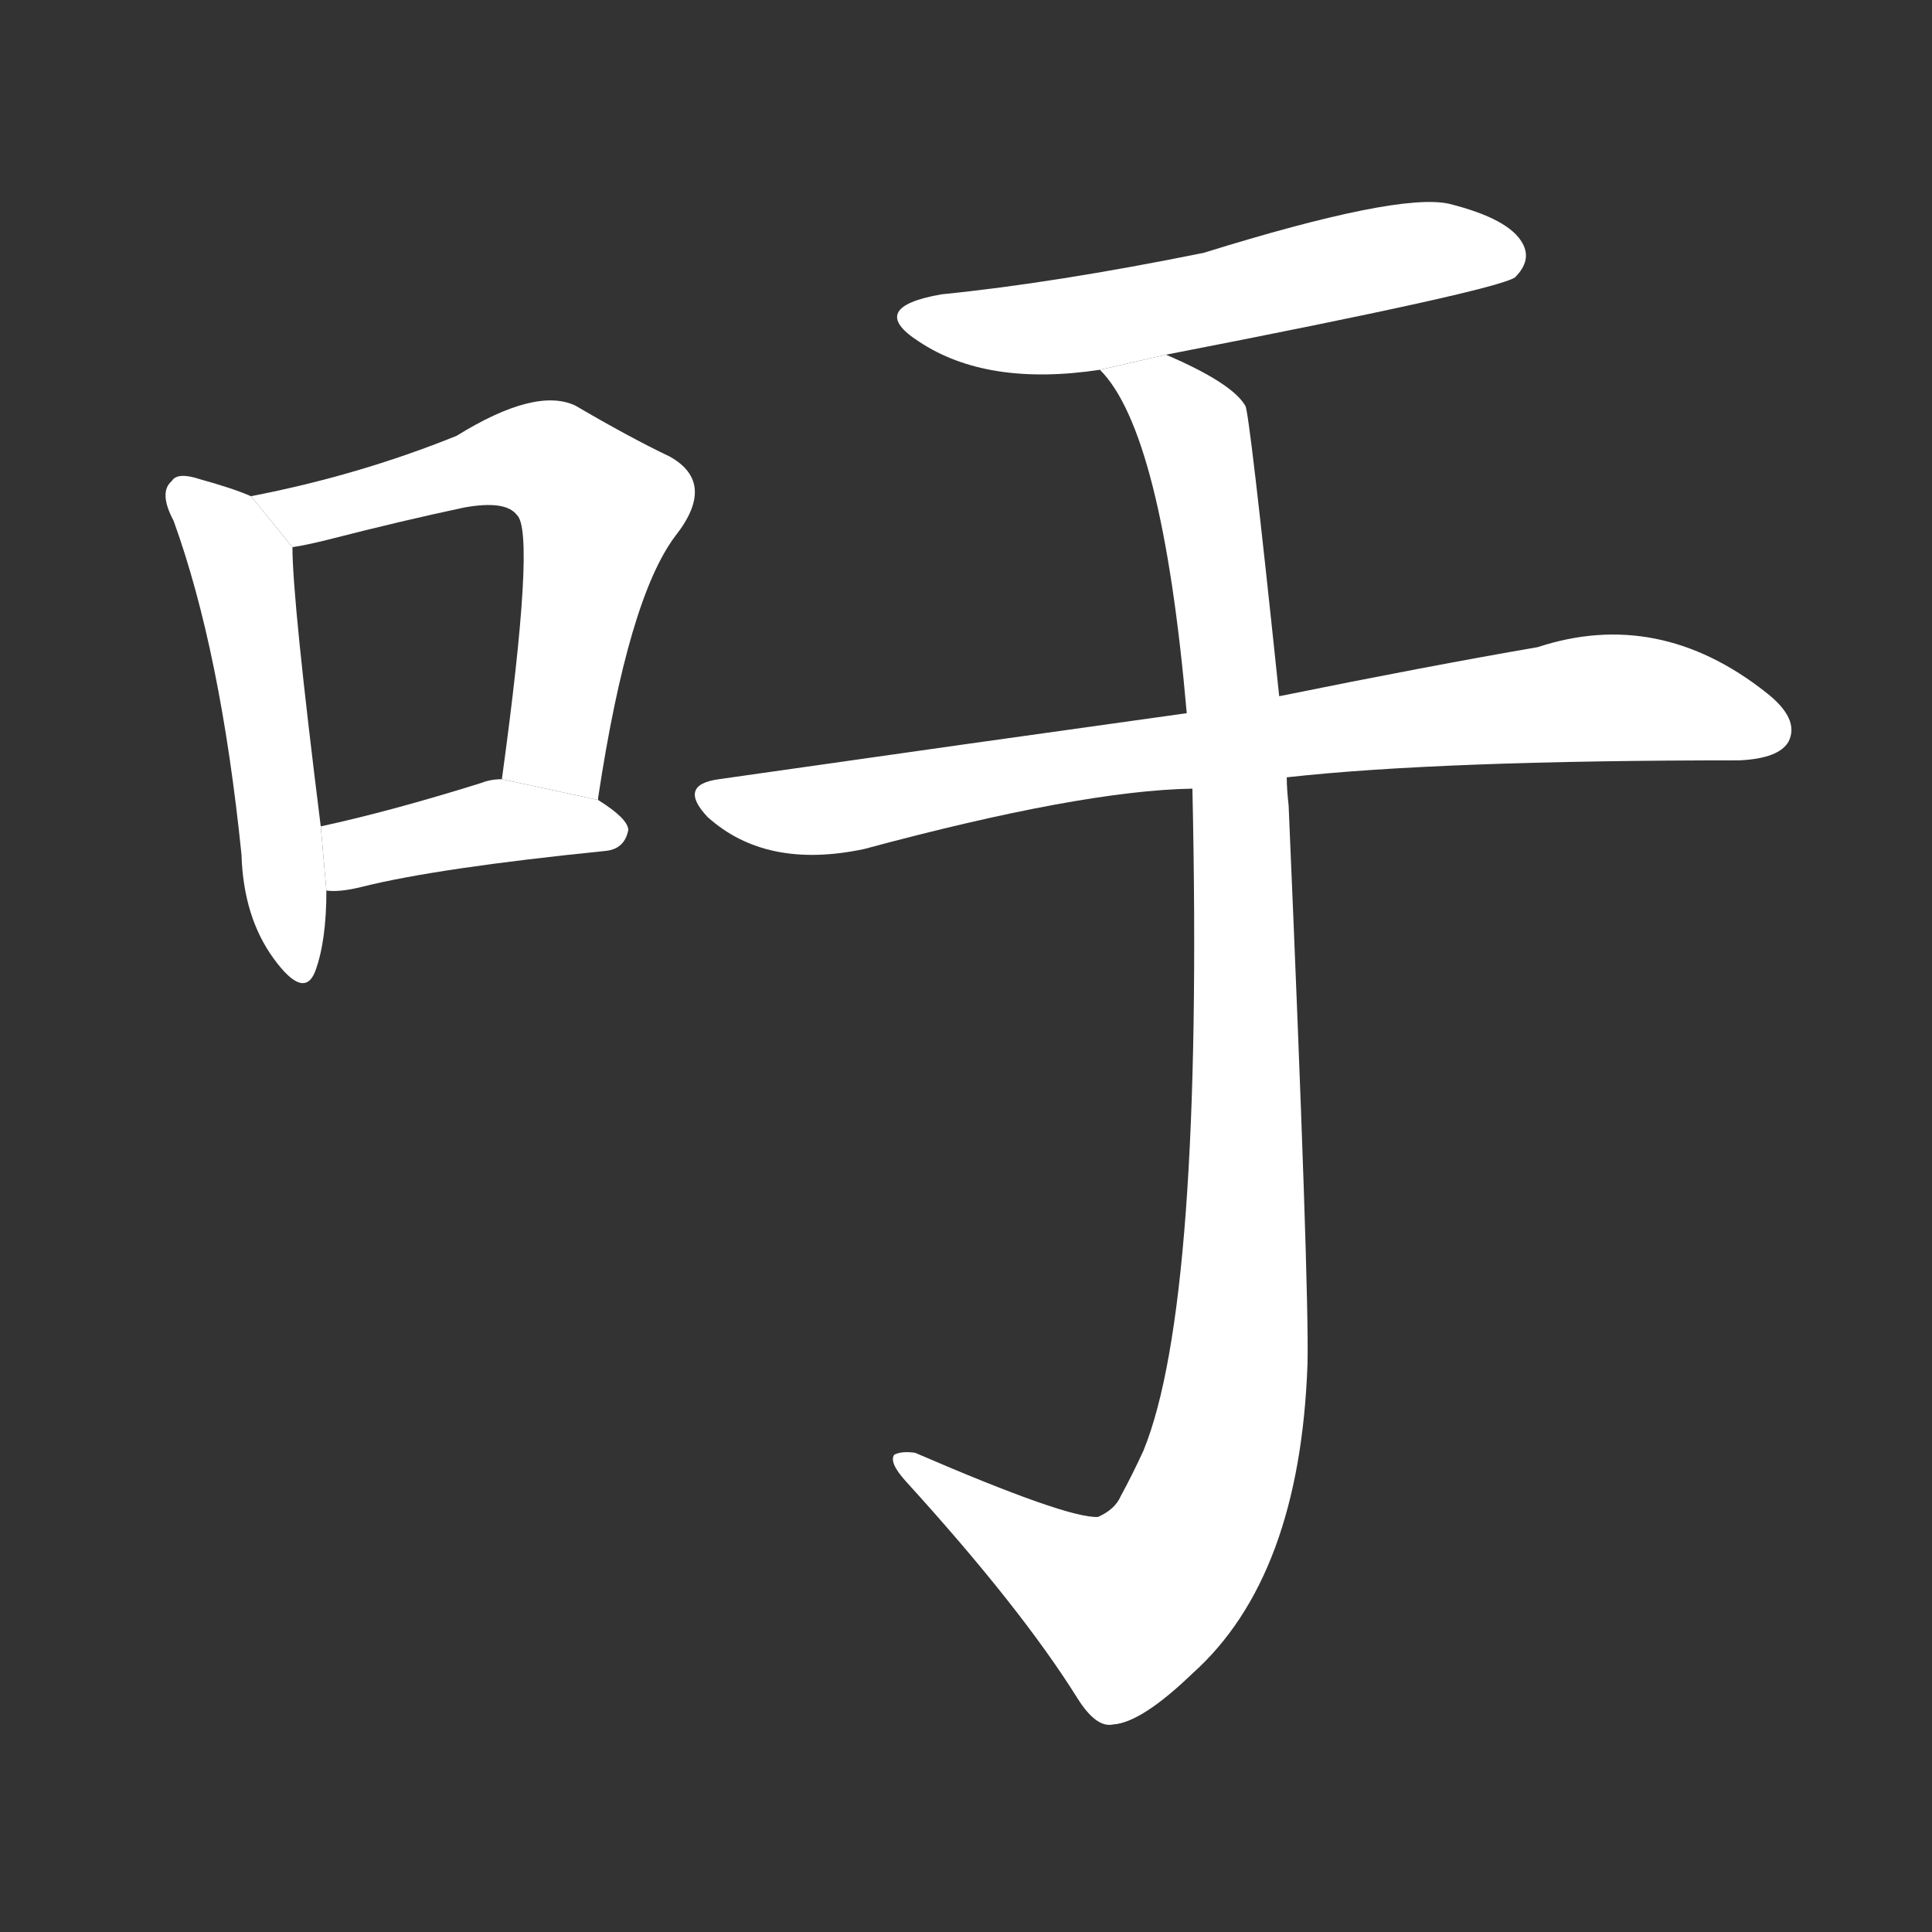 <!-- u5401_xu1_interjection_alas_to_sigh -->
<!-- 5401 -->
<!-- 5401 -->
<!-- 5401 -->
<svg viewBox="0 0 1024 1024">
  <rect x="0" y="0" width="1024" height="1024" fill="#333333" stroke="none"/>
  <g transform="scale(1, -1) translate(0, -900)">
    <path fill="#FFFFFF" d="M 133 637 Q 124 641 106 646 Q 94 650 91 645 Q 84 639 92 624 Q 117 555 128 447 Q 129 414 145 392 Q 161 370 167 385 Q 173 401 173 428 L 170 462 Q 155 582 155 610 L 133 637 Z"></path>
    <path fill="#FFFFFF" d="M 317 476 L 317 477 Q 333 583 358 616 Q 380 644 355 658 Q 334 668 305 685 Q 284 695 242 669 Q 190 648 133 637 L 155 610 Q 162 611 174 614 Q 213 624 246 631 Q 268 635 274 627 Q 284 618 266 487 L 317 476 Z"></path>
    <path fill="#FFFFFF" d="M 173 428 Q 180 427 192 430 Q 232 440 321 449 Q 331 450 333 460 Q 333 466 317 476 L 266 487 Q 260 487 255 485 Q 207 470 170 462 L 173 428 Z"></path>
    <path fill="#FFFFFF" d="M 618 712 Q 793 746 803 753 Q 812 762 807 771 Q 800 784 768 792 Q 741 798 638 766 Q 559 750 499 744 Q 459 737 487 719 Q 523 695 583 704 L 618 712 Z"></path>
    <path fill="#FFFFFF" d="M 682 488 Q 763 497 922 497 Q 943 498 948 507 Q 954 519 936 533 Q 879 578 815 557 Q 757 547 678 531 L 629 522 Q 514 506 381 487 Q 359 484 375 467 Q 406 439 458 450 Q 573 481 632 482 L 682 488 Z"></path>
    <path fill="#FFFFFF" d="M 632 482 Q 638 209 606 131 Q 600 118 594 107 Q 591 100 582 96 Q 566 95 485 130 Q 478 131 474 129 Q 471 125 480 115 Q 541 48 571 0 Q 581 -16 590 -14 Q 605 -13 632 13 Q 689 64 693 177 Q 694 217 683 473 Q 682 482 682 488 L 678 531 Q 662 684 660 685 Q 653 697 618 712 L 583 704 Q 616 671 629 522 L 632 482 Z"></path>
  </g>
</svg>
